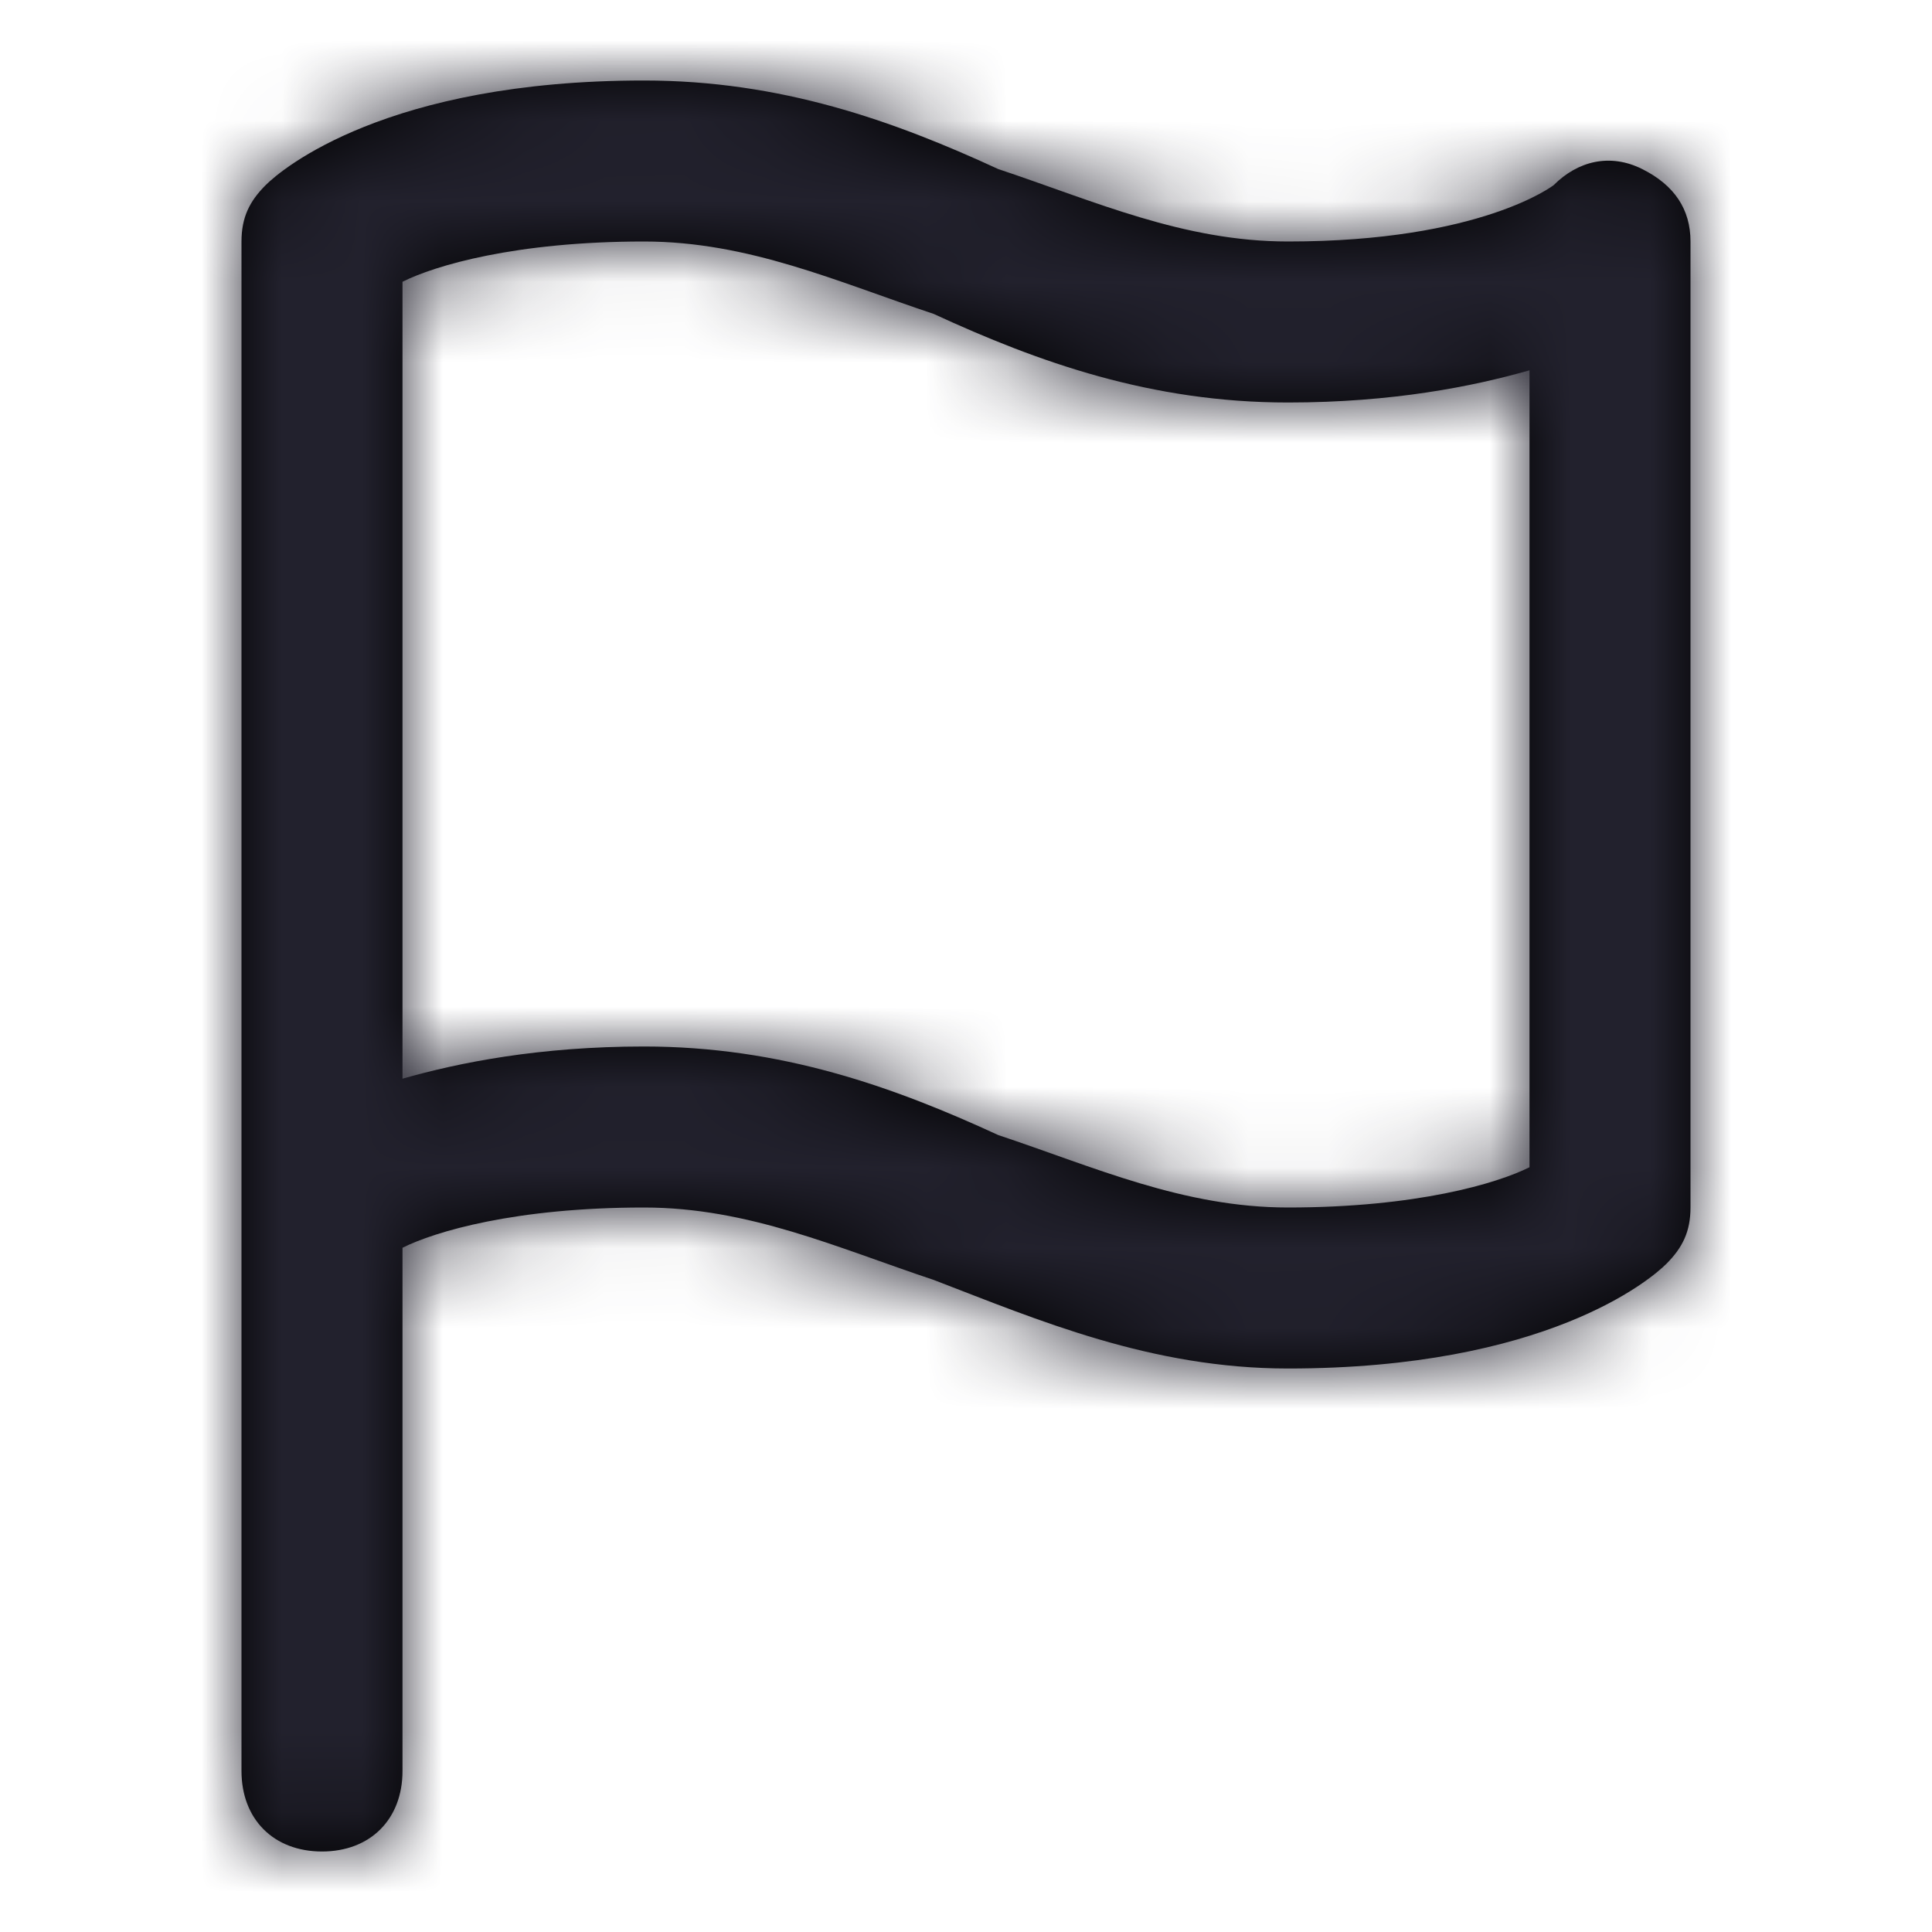 <?xml version="1.0" encoding="UTF-8"?>
<svg width="24px" height="24px" viewBox="0 0 24 24" version="1.1" xmlns="http://www.w3.org/2000/svg" xmlns:xlink="http://www.w3.org/1999/xlink">
    <title>Icon/flag</title>
    <defs>
        <path d="M20.4,2.1 C20,1.9 19.6,2 19.3,2.3 C19.3,2.3 18.4,3 16,3 C14.7,3 13.6,2.5 12.4,2.1 C11.1,1.5 9.7,1 8,1 C4.8,1 3.5,2.1 3.3,2.3 C3.1,2.5 3,2.7 3,3 L3,15 L3,22 C3,22.6 3.4,23 4,23 C4.6,23 5,22.6 5,22 L5,15.5 C5.4,15.3 6.4,15 8,15 C9.3,15 10.4,15.5 11.6,15.9 C12.9,16.4 14.3,17 16,17 C19.2,17 20.5,15.9 20.7,15.7 C20.9,15.5 21,15.3 21,15 L21,3 C21,2.6 20.8,2.3 20.4,2.1 Z M19,14.5 C18.6,14.7 17.6,15 16,15 C14.7,15 13.6,14.5 12.4,14.1 C11.1,13.5 9.7,13 8,13 C6.7,13 5.7,13.2 5,13.4 L5,3.5 C5.4,3.3 6.4,3 8,3 C9.3,3 10.4,3.5 11.6,3.9 C12.9,4.5 14.3,5 16,5 C17.3,5 18.3,4.8 19,4.6 L19,14.5 Z" id="path-1"></path>
    </defs>
    <g id="Icon/flag" stroke="none" stroke-width="1" fill="none" fill-rule="evenodd">
        <mask id="mask-2" fill="white">
            <use xlink:href="#path-1"></use>
        </mask>
        <use id="Mask" fill="#000000" fill-rule="nonzero" xlink:href="#path-1"></use>
        <g id="Icon-Color" mask="url(#mask-2)" fill="#22212D">
            <rect id="Shape" x="0" y="0" width="24" height="24"></rect>
        </g>
    </g>
</svg>